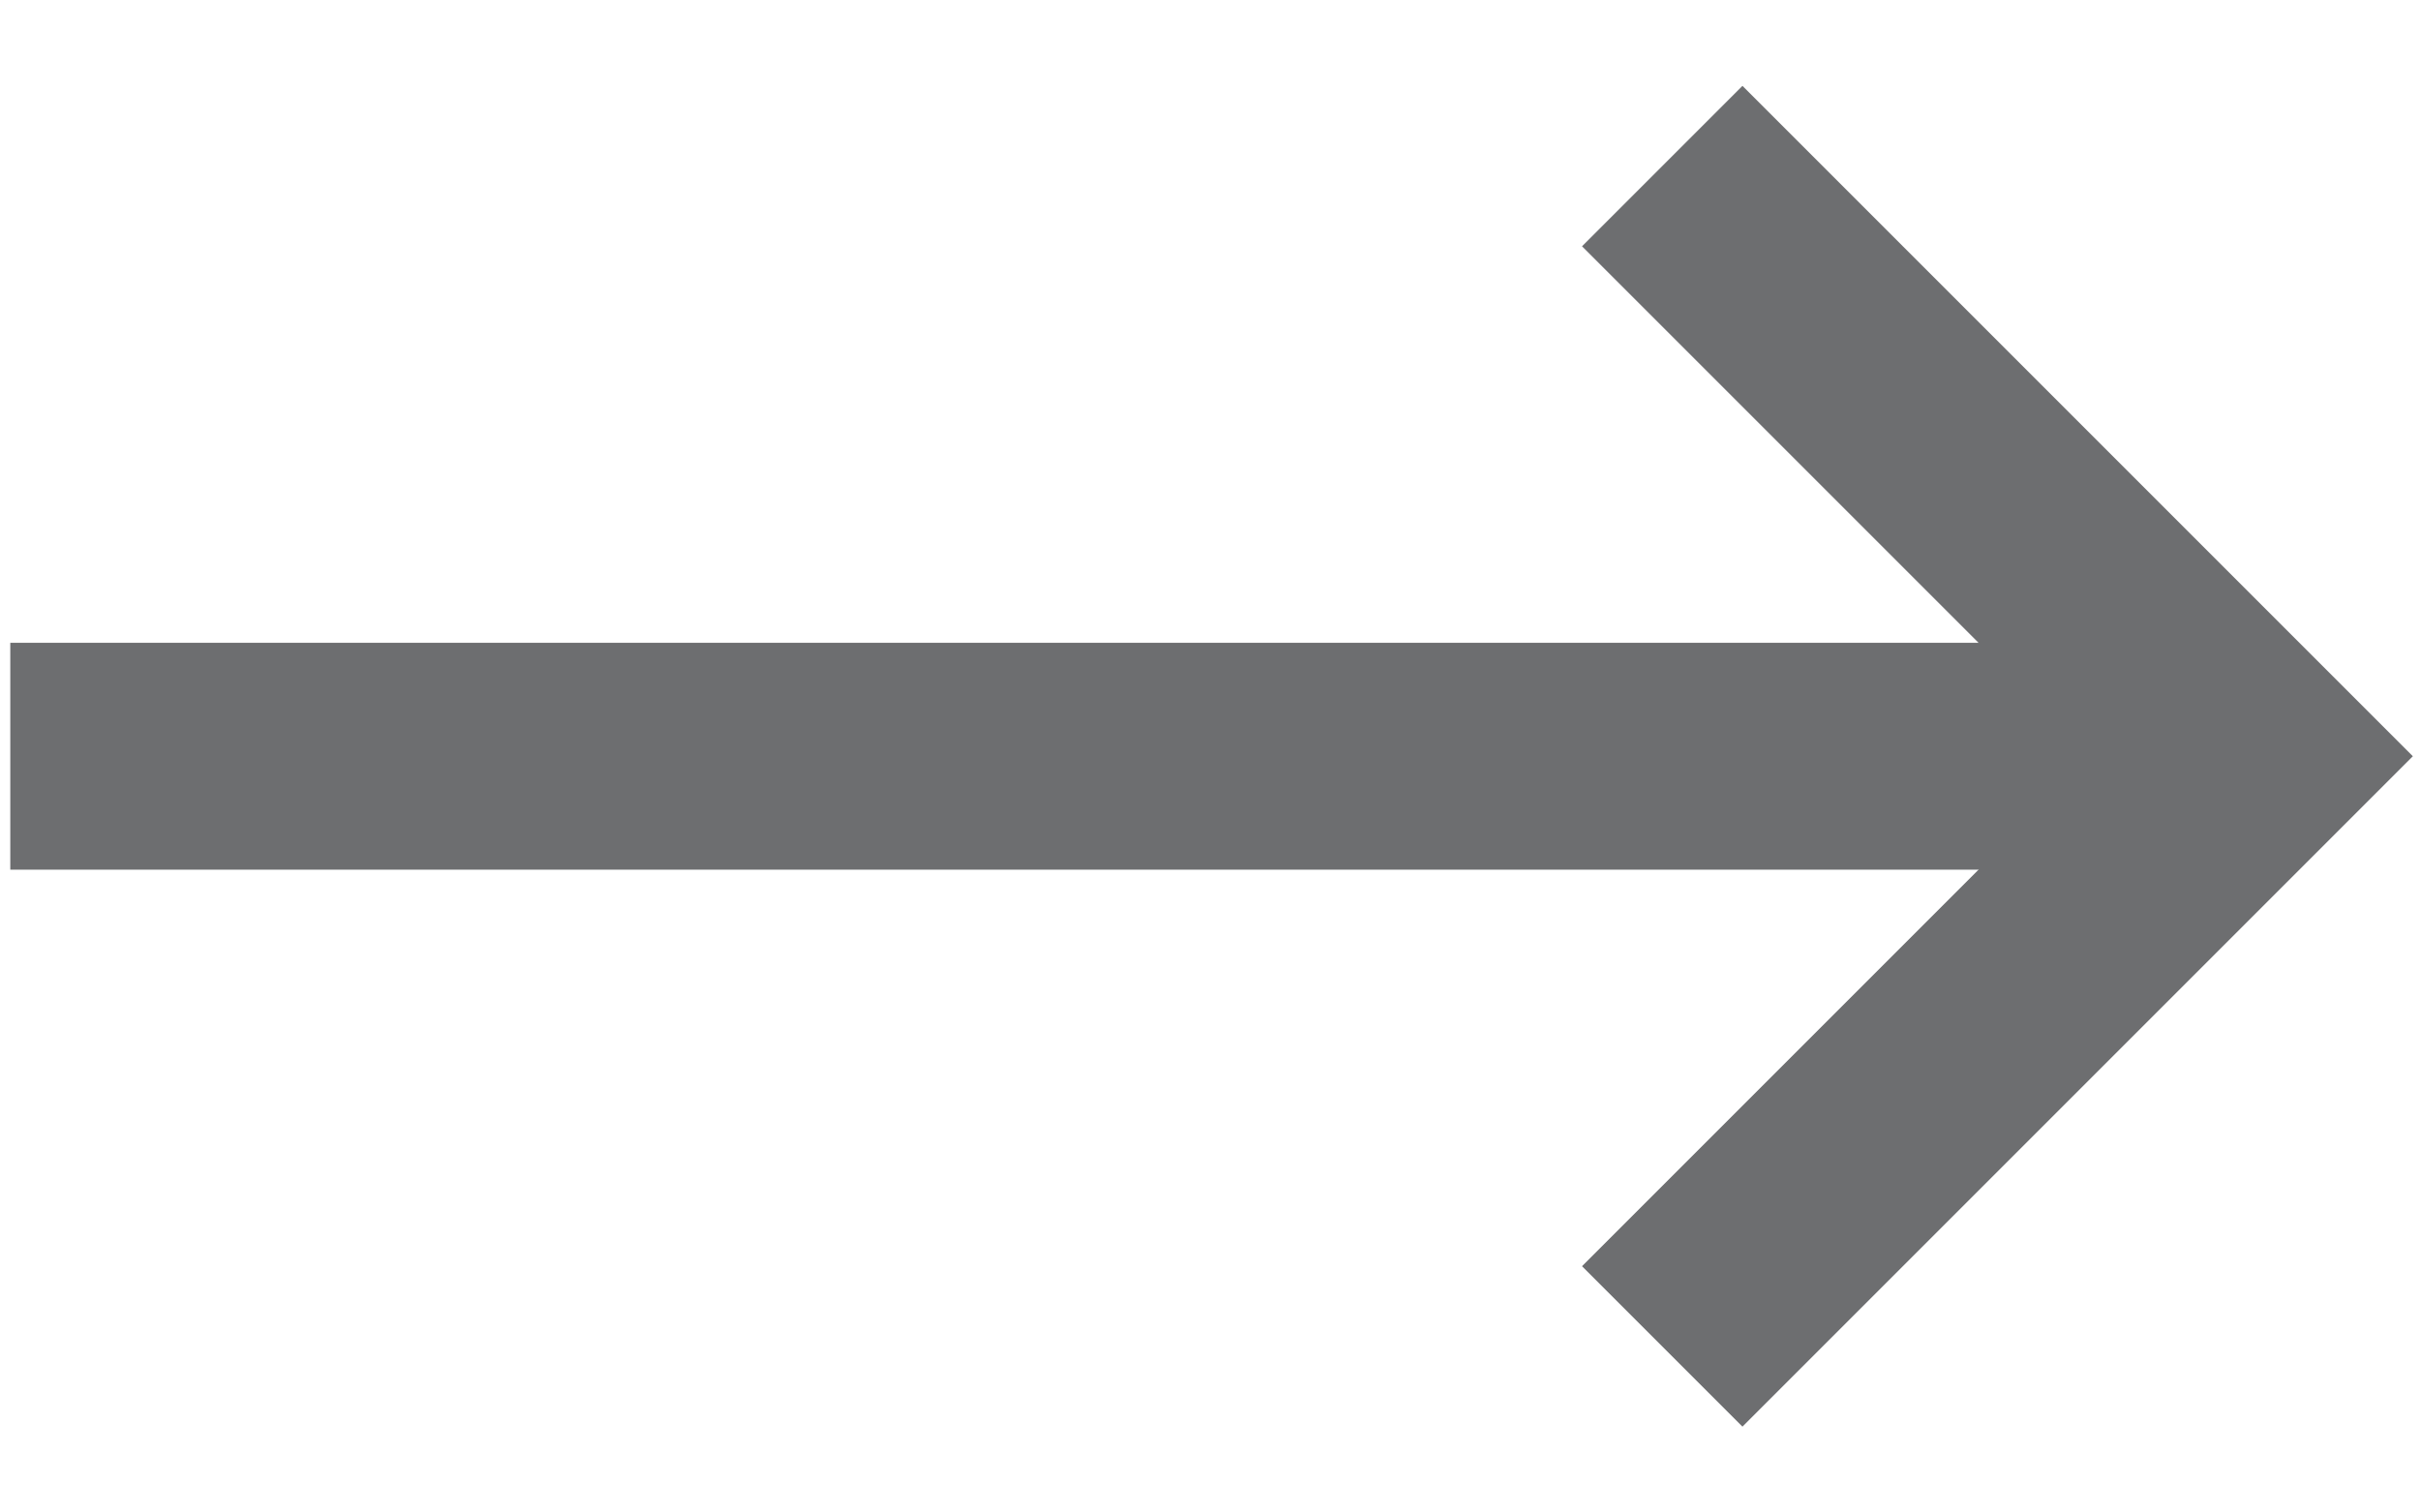 <?xml version="1.0" encoding="UTF-8"?>
<svg width="16px" height="10px" viewBox="0 0 16 10" version="1.1" xmlns="http://www.w3.org/2000/svg" xmlns:xlink="http://www.w3.org/1999/xlink">
    <!-- Generator: Sketch 52.5 (67469) - http://www.bohemiancoding.com/sketch -->
    <title>Arrow - App Version</title>
    <desc>Created with Sketch.</desc>
    <g id="MacAccelerate-Mockups" stroke="none" stroke-width="1" fill="none" fill-rule="evenodd" opacity="0.75">
        <g id="12.1-MacAccelerate---App-Security-Tracker" transform="translate(-878, -312)" stroke="#3C3D40">
            <g id="Arrow---App-Version" transform="translate(878, 313)">
                <g>
                    <path d="M0.068,4 L14.5,4" id="Path-3" stroke-width="1.5" fill-rule="nonzero"></path>
                    <polyline id="Path-4" stroke-width="1.5" fill-rule="nonzero" points="10.99 0.098 14.892 4 10.99 7.902"></polyline>
                </g>
            </g>
        </g>
    </g>
</svg>
